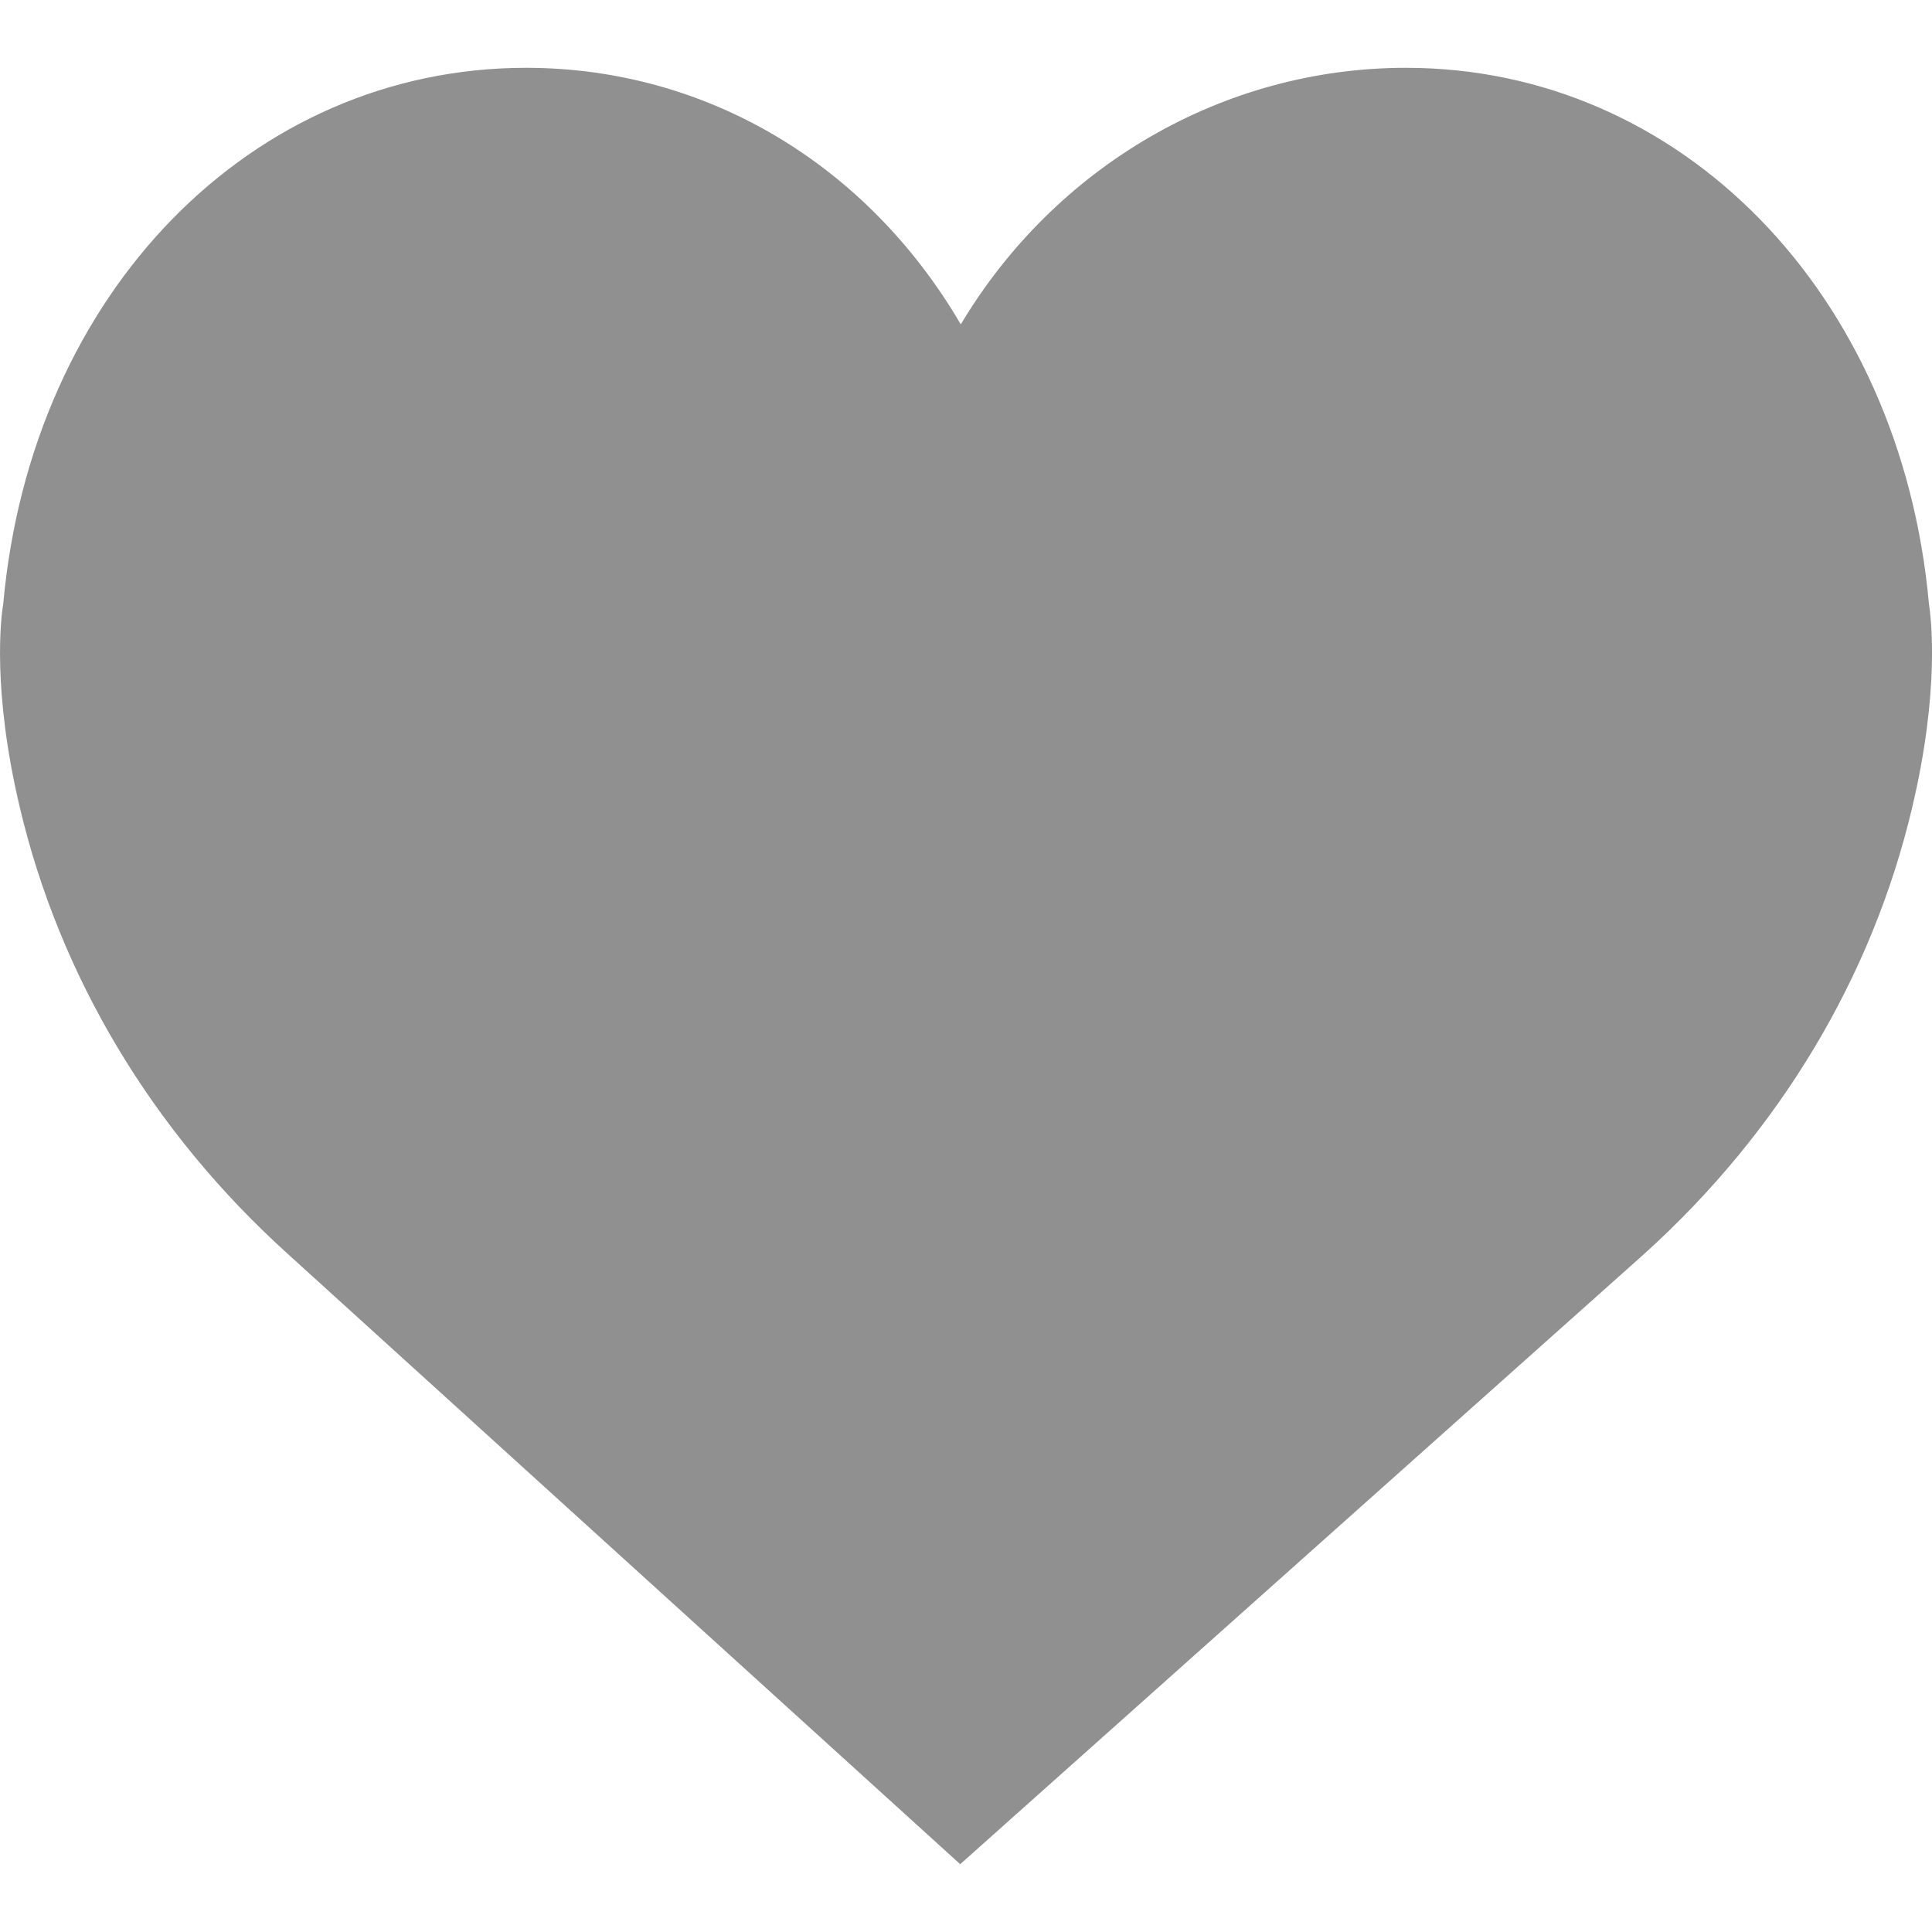 <svg width="10" height="10" viewBox="0 0 10 10" fill="none" xmlns="http://www.w3.org/2000/svg">
<path d="M9.984 3.124C9.838 1.517 8.701 0.351 7.277 0.351C6.329 0.351 5.461 0.862 4.973 1.679C4.489 0.851 3.656 0.351 2.723 0.351C1.3 0.351 0.163 1.517 0.017 3.123C0.005 3.194 -0.042 3.568 0.102 4.177C0.309 5.055 0.788 5.855 1.486 6.487L4.97 9.649L8.514 6.487C9.212 5.855 9.691 5.056 9.898 4.177C10.042 3.568 9.995 3.195 9.984 3.124Z" fill="#909090"/>
</svg>
